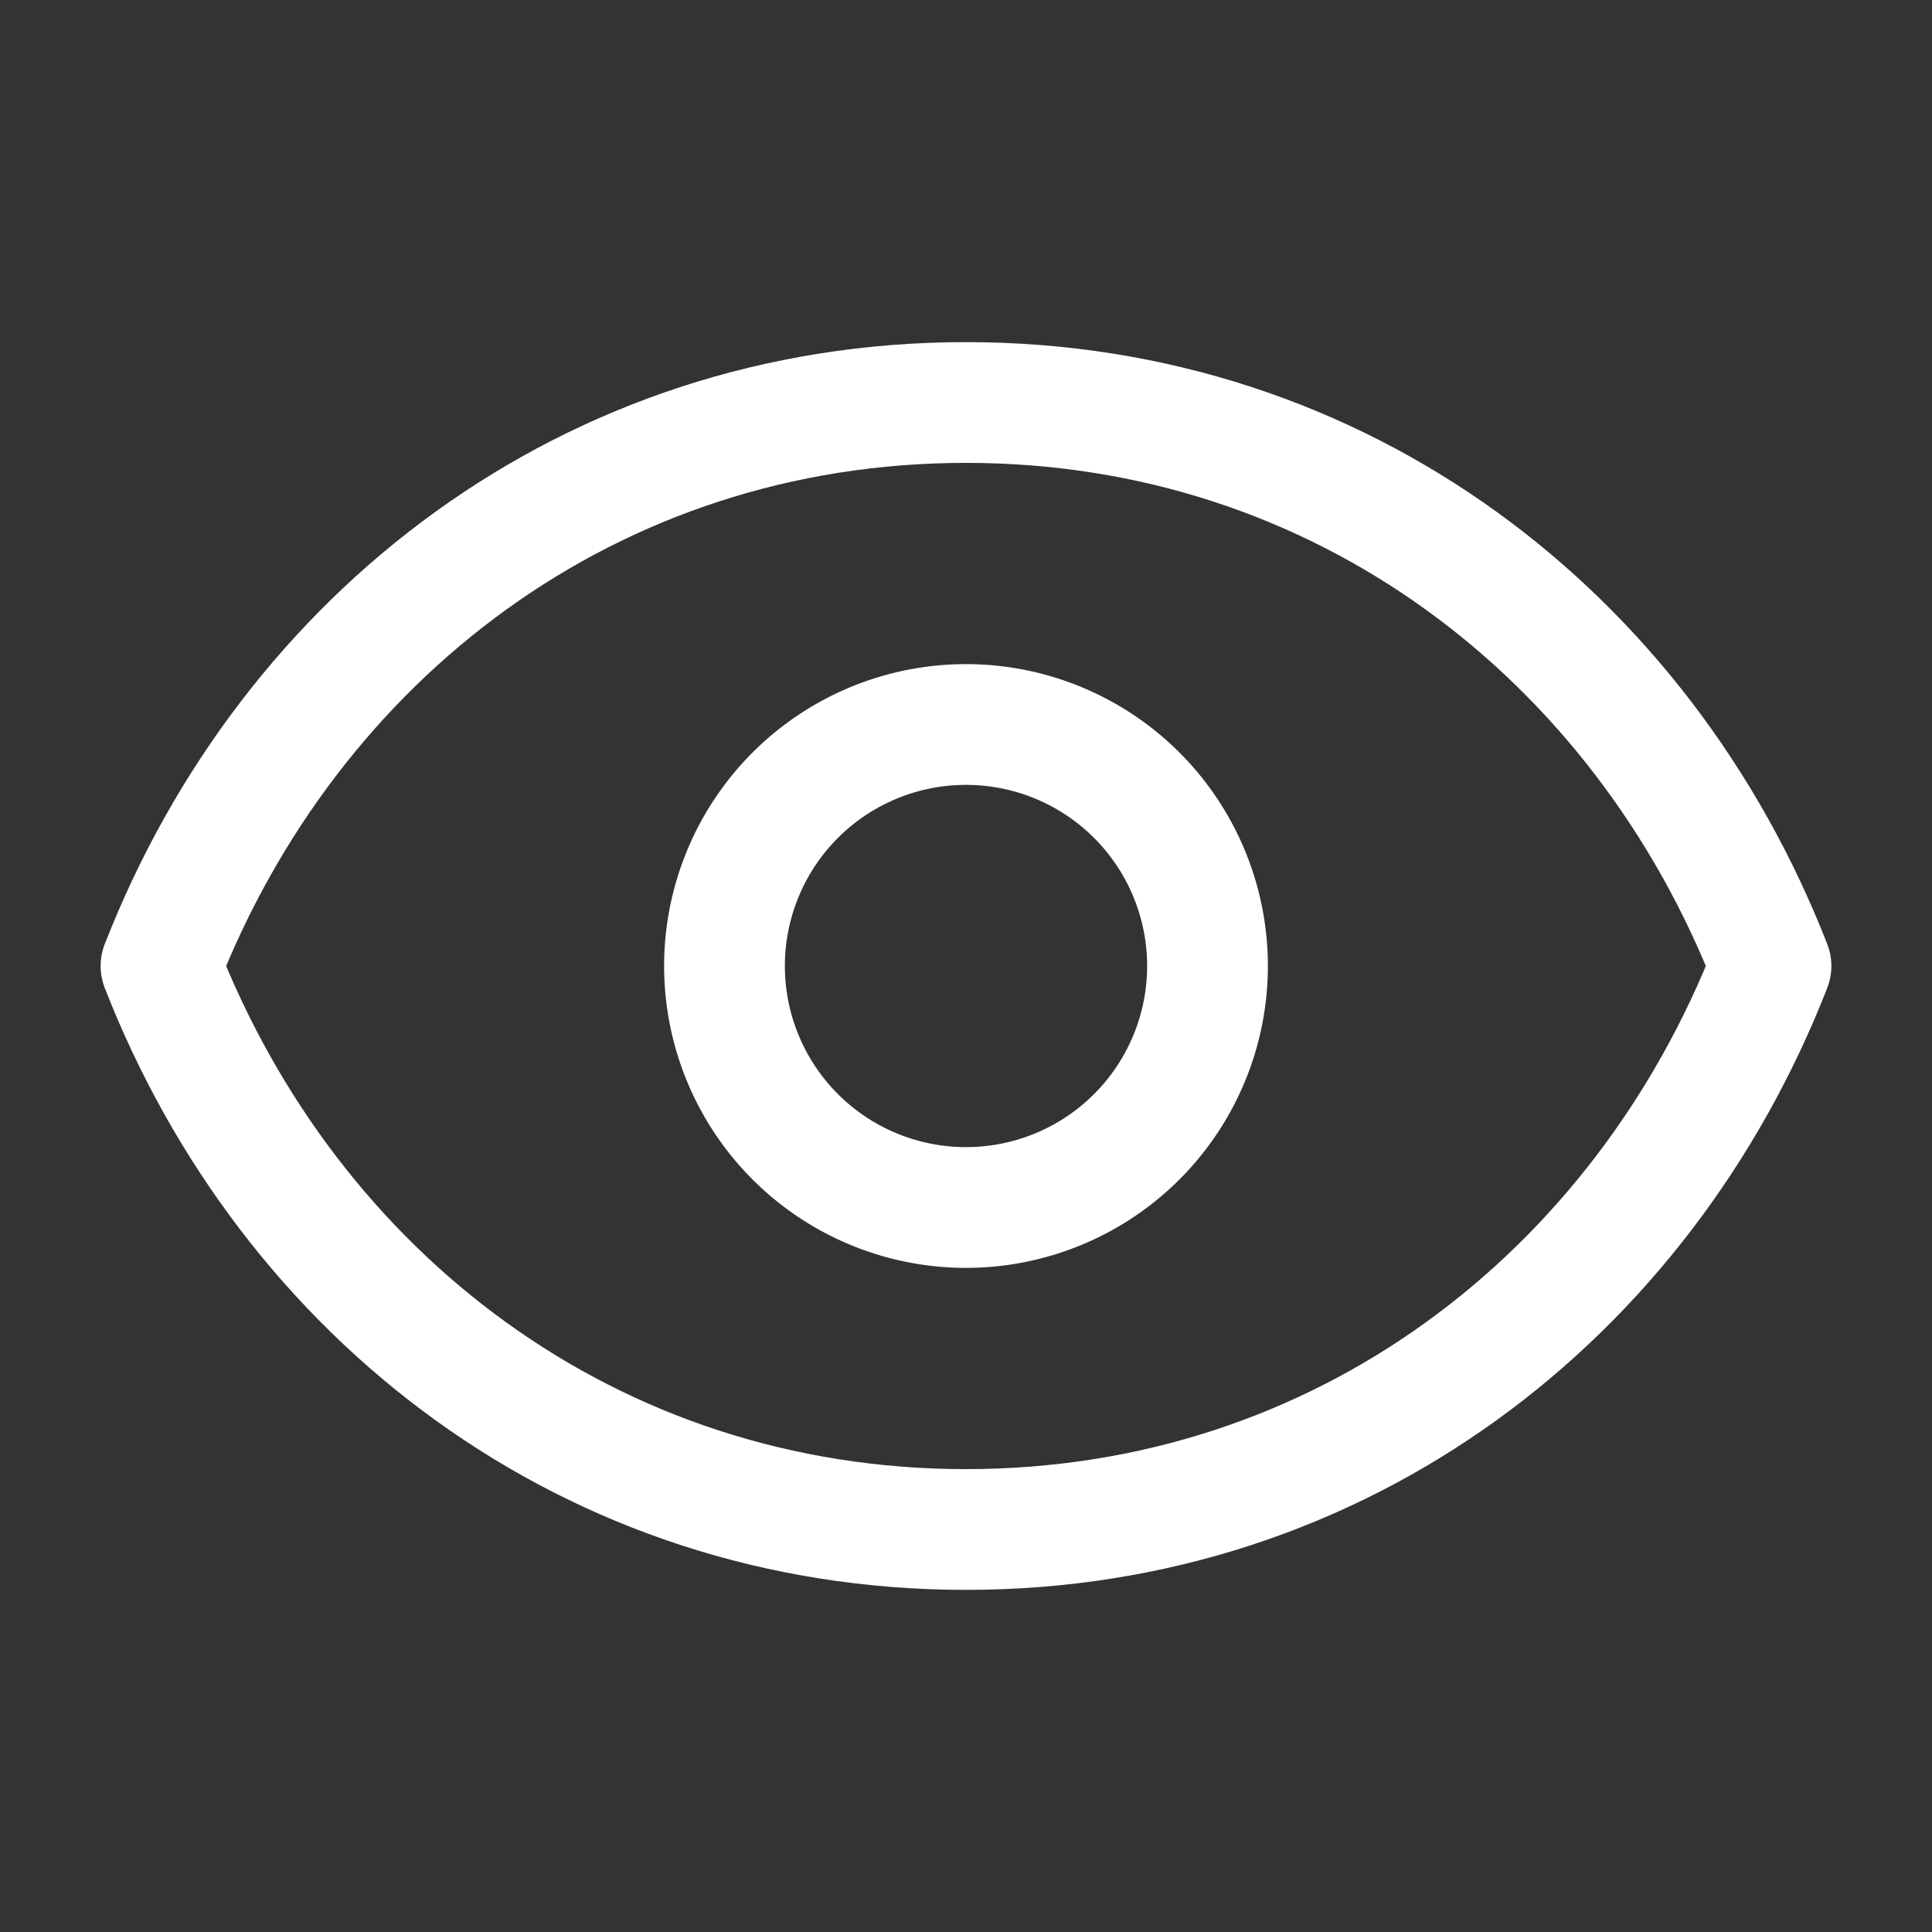 <svg xmlns="http://www.w3.org/2000/svg" width="1em" height="1em" viewBox="0 0 24 24"><rect x="0" y="0" width="24" height="24" fill="#333333" stroke="none"/><g fill="none" stroke="white" stroke-linecap="round" stroke-linejoin="round" stroke-width="1.5"><path d="M15 12a3 3 0 1 1-6 0a3 3 0 0 1 6 0"/><path d="M2 12c1.6-4.097 5.336-7 10-7s8.4 2.903 10 7c-1.6 4.097-5.336 7-10 7s-8.4-2.903-10-7"/></g></svg>